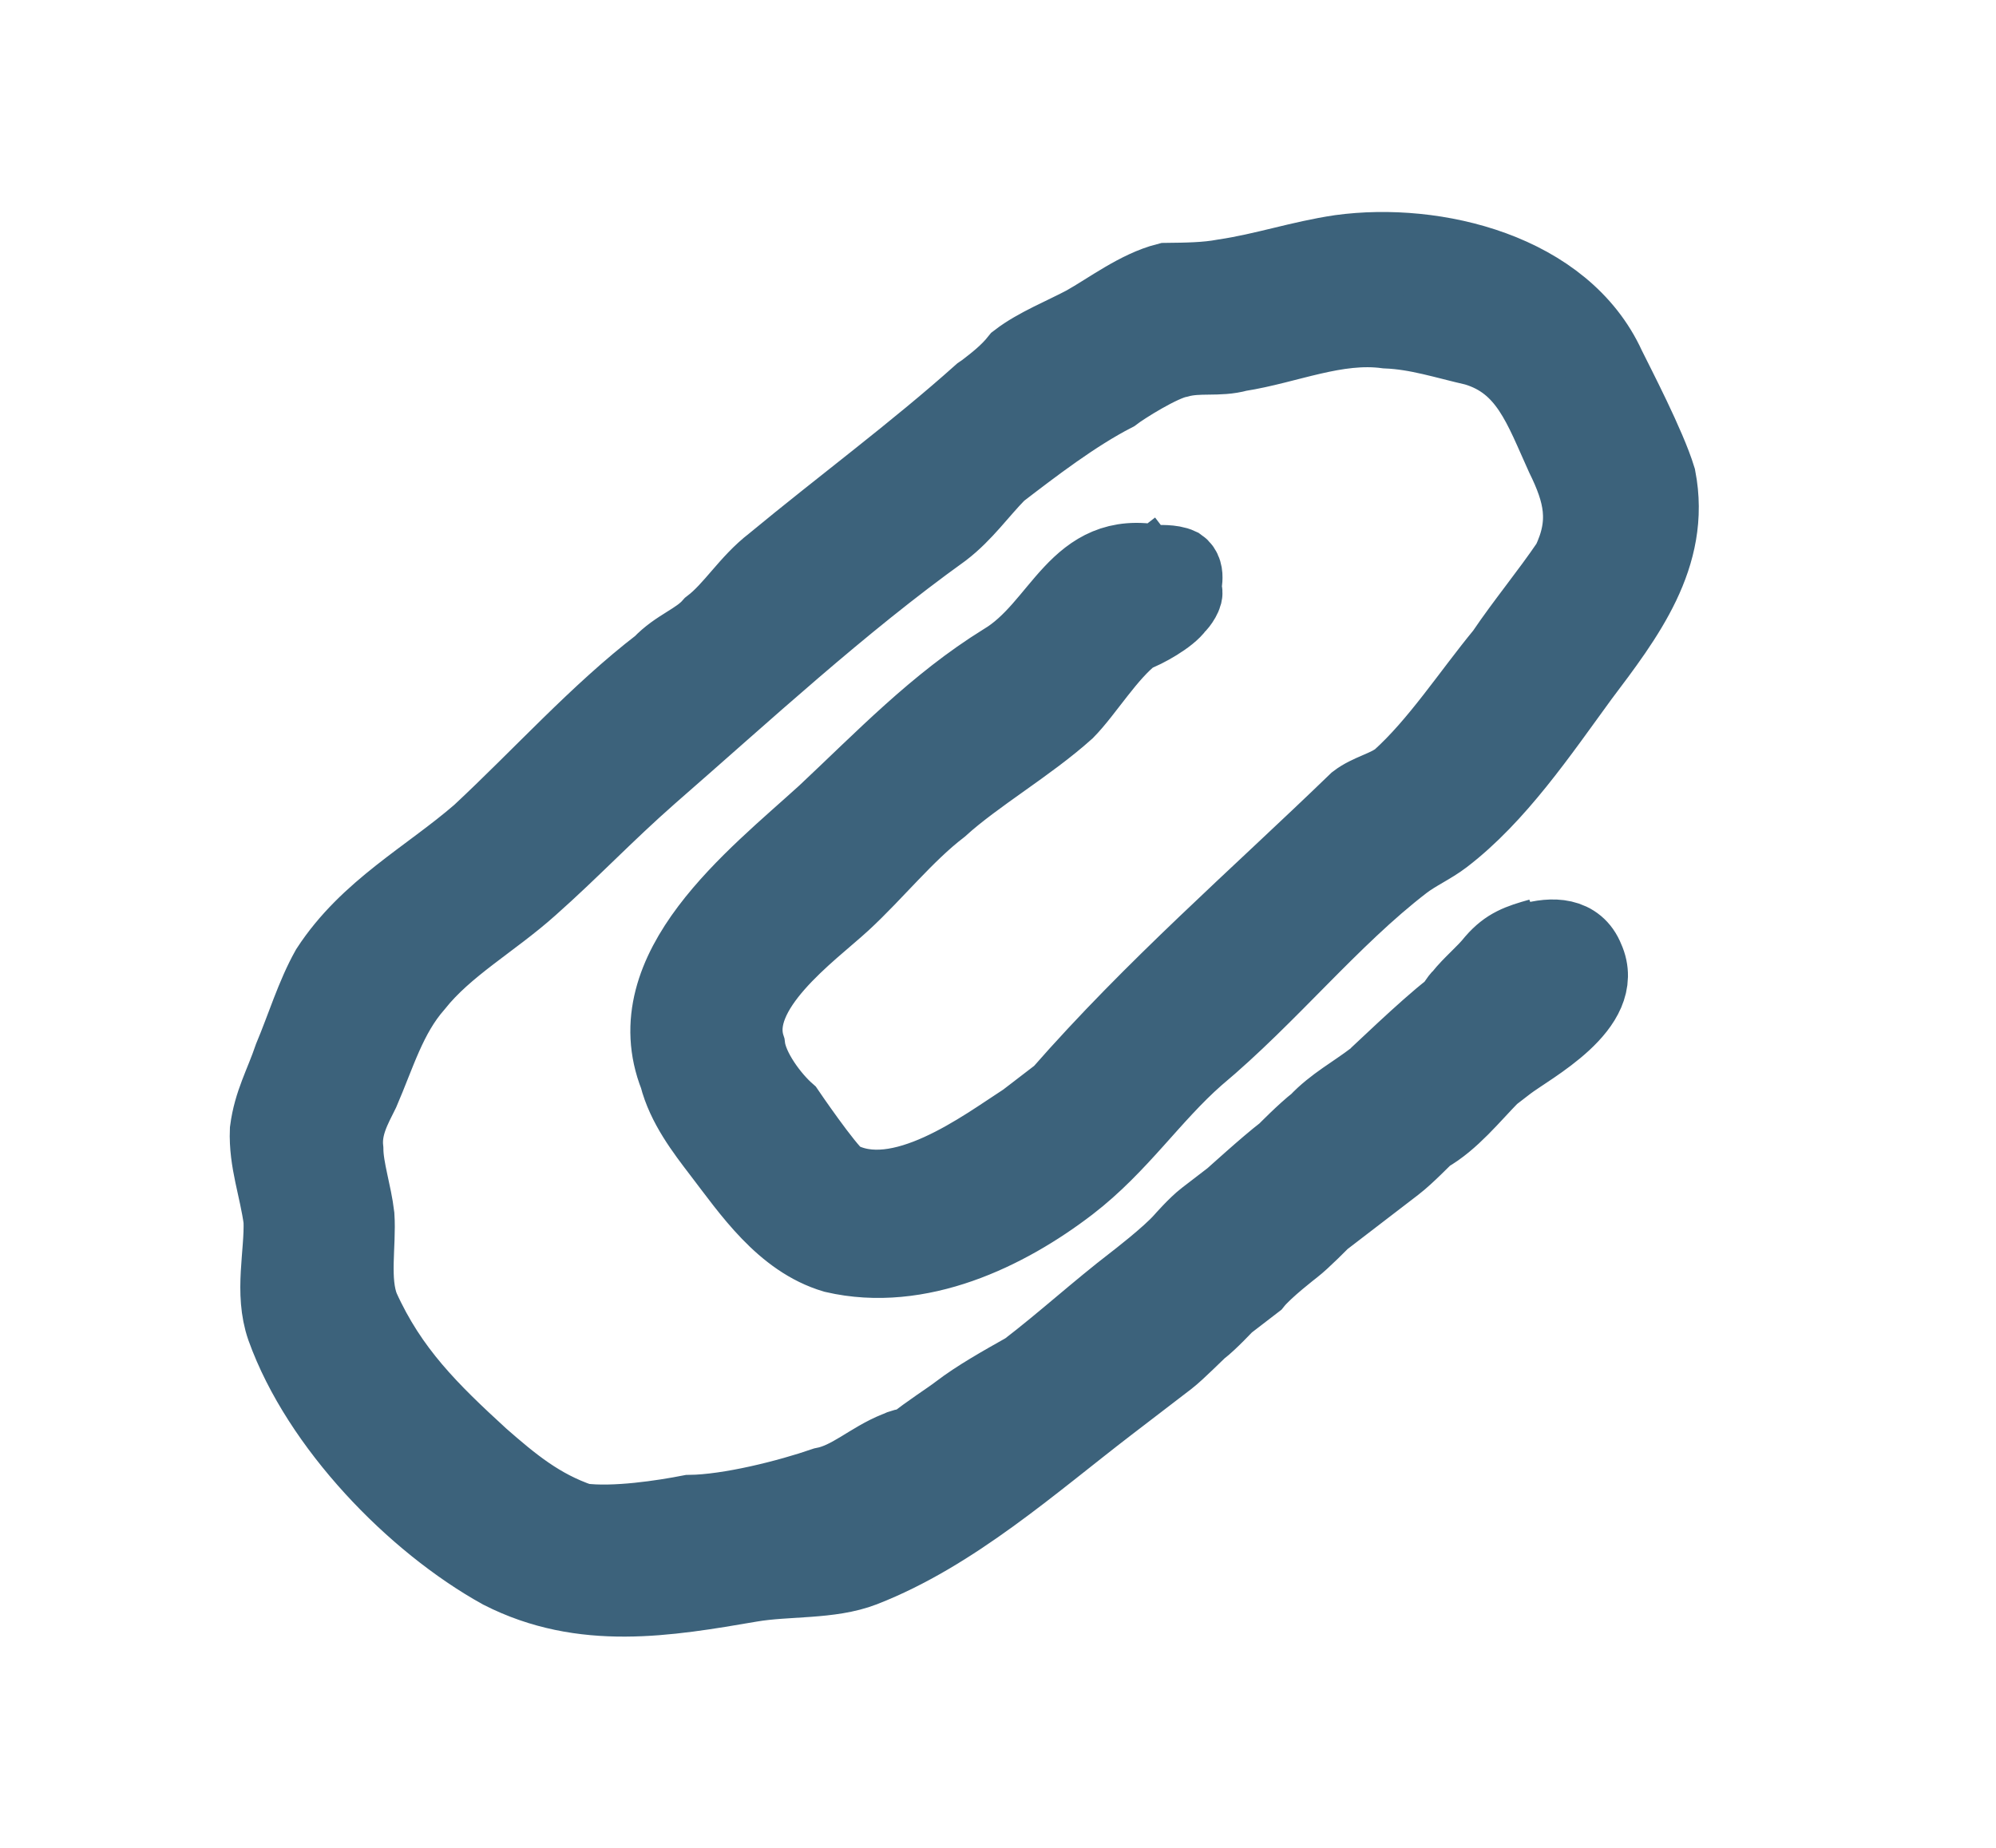 <svg width="27" height="25" viewBox="0 0 27 25" fill="none" xmlns="http://www.w3.org/2000/svg">
<path d="M18.129 3.406C17.582 3.487 17.1 3.654 16.553 3.735C16.317 3.78 16.048 3.783 15.779 3.786C15.383 3.887 14.999 4.182 14.668 4.368C14.379 4.522 14.015 4.666 13.76 4.862C13.622 5.036 13.451 5.166 13.323 5.265C13.305 5.279 13.282 5.295 13.258 5.311C12.366 6.108 11.401 6.818 10.447 7.607C10.106 7.869 9.905 8.226 9.607 8.455C9.426 8.661 9.148 8.74 8.925 8.978C8.072 9.633 7.307 10.49 6.477 11.263C5.785 11.862 4.962 12.29 4.434 13.102C4.233 13.459 4.099 13.901 3.931 14.301C3.806 14.668 3.658 14.916 3.609 15.293C3.592 15.713 3.736 16.076 3.794 16.506C3.81 16.968 3.665 17.485 3.832 17.967C4.308 19.295 5.591 20.614 6.77 21.267C7.884 21.835 9.021 21.64 10.158 21.445C10.649 21.361 11.228 21.414 11.682 21.238C12.906 20.761 13.97 19.807 15.001 19.016C15.257 18.82 15.513 18.623 15.811 18.395C15.939 18.296 16.205 18.025 16.247 17.992C16.375 17.894 16.598 17.655 16.598 17.655C16.726 17.557 16.854 17.459 16.982 17.36C17.12 17.187 17.504 16.892 17.504 16.892C17.632 16.794 17.897 16.523 17.897 16.523C18.238 16.261 18.537 16.032 18.878 15.77C19.049 15.639 19.272 15.4 19.314 15.368C19.646 15.181 19.921 14.834 20.187 14.563C20.272 14.497 20.358 14.432 20.4 14.399C20.699 14.17 21.767 13.621 21.47 12.968C21.337 12.632 20.998 12.63 20.695 12.718L20.822 12.653C20.543 12.731 20.382 12.787 20.202 12.993C20.064 13.166 19.894 13.297 19.756 13.471C19.713 13.504 19.66 13.612 19.618 13.644C19.277 13.906 18.617 14.548 18.575 14.58C18.319 14.777 18.03 14.93 17.807 15.169C17.637 15.3 17.371 15.572 17.371 15.572C17.115 15.768 16.679 16.171 16.636 16.203C16.508 16.301 16.423 16.367 16.295 16.465C16.167 16.563 15.987 16.769 15.987 16.769C15.806 16.976 15.337 17.335 15.337 17.335C14.826 17.728 14.389 18.131 13.878 18.523C13.546 18.71 13.215 18.896 12.959 19.092C12.83 19.192 12.559 19.361 12.338 19.541C12.261 19.547 12.187 19.566 12.127 19.596C11.763 19.74 11.497 20.011 11.143 20.08C10.661 20.246 9.868 20.448 9.33 20.454C8.976 20.523 8.311 20.627 7.859 20.567C7.309 20.38 6.929 20.062 6.516 19.701C5.832 19.074 5.289 18.543 4.903 17.687C4.76 17.323 4.862 16.838 4.836 16.451C4.8 16.14 4.689 15.819 4.686 15.55C4.651 15.239 4.798 14.99 4.904 14.774C5.124 14.266 5.269 13.748 5.63 13.336C6.043 12.816 6.663 12.475 7.184 12.008C7.749 11.507 8.195 11.029 8.802 10.495C10.101 9.363 11.367 8.188 12.764 7.184C13.062 6.955 13.253 6.673 13.519 6.402C13.988 6.042 14.542 5.617 15.076 5.342C15.204 5.244 15.706 4.927 15.942 4.881C16.221 4.803 16.479 4.875 16.758 4.797C17.423 4.693 18.076 4.395 18.754 4.485C19.173 4.502 19.54 4.626 19.95 4.719C20.651 4.926 20.84 5.526 21.137 6.178C21.379 6.67 21.48 7.067 21.218 7.607C20.932 8.029 20.614 8.409 20.328 8.832C19.872 9.385 19.439 10.056 18.917 10.524C18.747 10.655 18.511 10.7 18.34 10.831C16.979 12.147 15.594 13.345 14.331 14.788C14.203 14.886 14.033 15.017 13.862 15.148C13.318 15.498 12.166 16.381 11.345 15.928C11.171 15.79 10.657 15.033 10.657 15.033C10.451 14.852 10.157 14.469 10.121 14.157C9.876 13.397 10.975 12.621 11.411 12.219C11.848 11.816 12.261 11.296 12.73 10.936C13.209 10.501 13.914 10.095 14.435 9.627C14.701 9.356 14.997 8.858 15.338 8.596C15.498 8.541 15.83 8.354 15.925 8.214C15.967 8.181 16.063 8.04 16.03 7.997C15.997 7.955 16.102 7.739 15.962 7.643C15.854 7.591 15.66 7.604 15.66 7.604C14.54 7.38 14.358 8.467 13.568 8.938C12.65 9.507 11.938 10.257 11.15 10.996C10.193 11.867 8.572 13.11 9.147 14.566C9.248 14.962 9.51 15.303 9.739 15.602C10.132 16.114 10.58 16.786 11.281 16.993C12.434 17.26 13.621 16.688 14.474 16.034C15.156 15.51 15.589 14.839 16.196 14.306C17.187 13.478 18.014 12.437 18.994 11.684C19.165 11.553 19.368 11.465 19.539 11.334C20.264 10.778 20.835 9.933 21.396 9.164C22 8.362 22.646 7.527 22.441 6.465C22.308 6.026 21.879 5.203 21.758 4.957C21.163 3.652 19.417 3.23 18.129 3.406ZM15.532 7.702C15.565 7.745 15.48 7.81 15.48 7.81C15.447 7.767 15.532 7.702 15.532 7.702Z" fill="#3C627B" stroke="#3C627B"/>
</svg>
